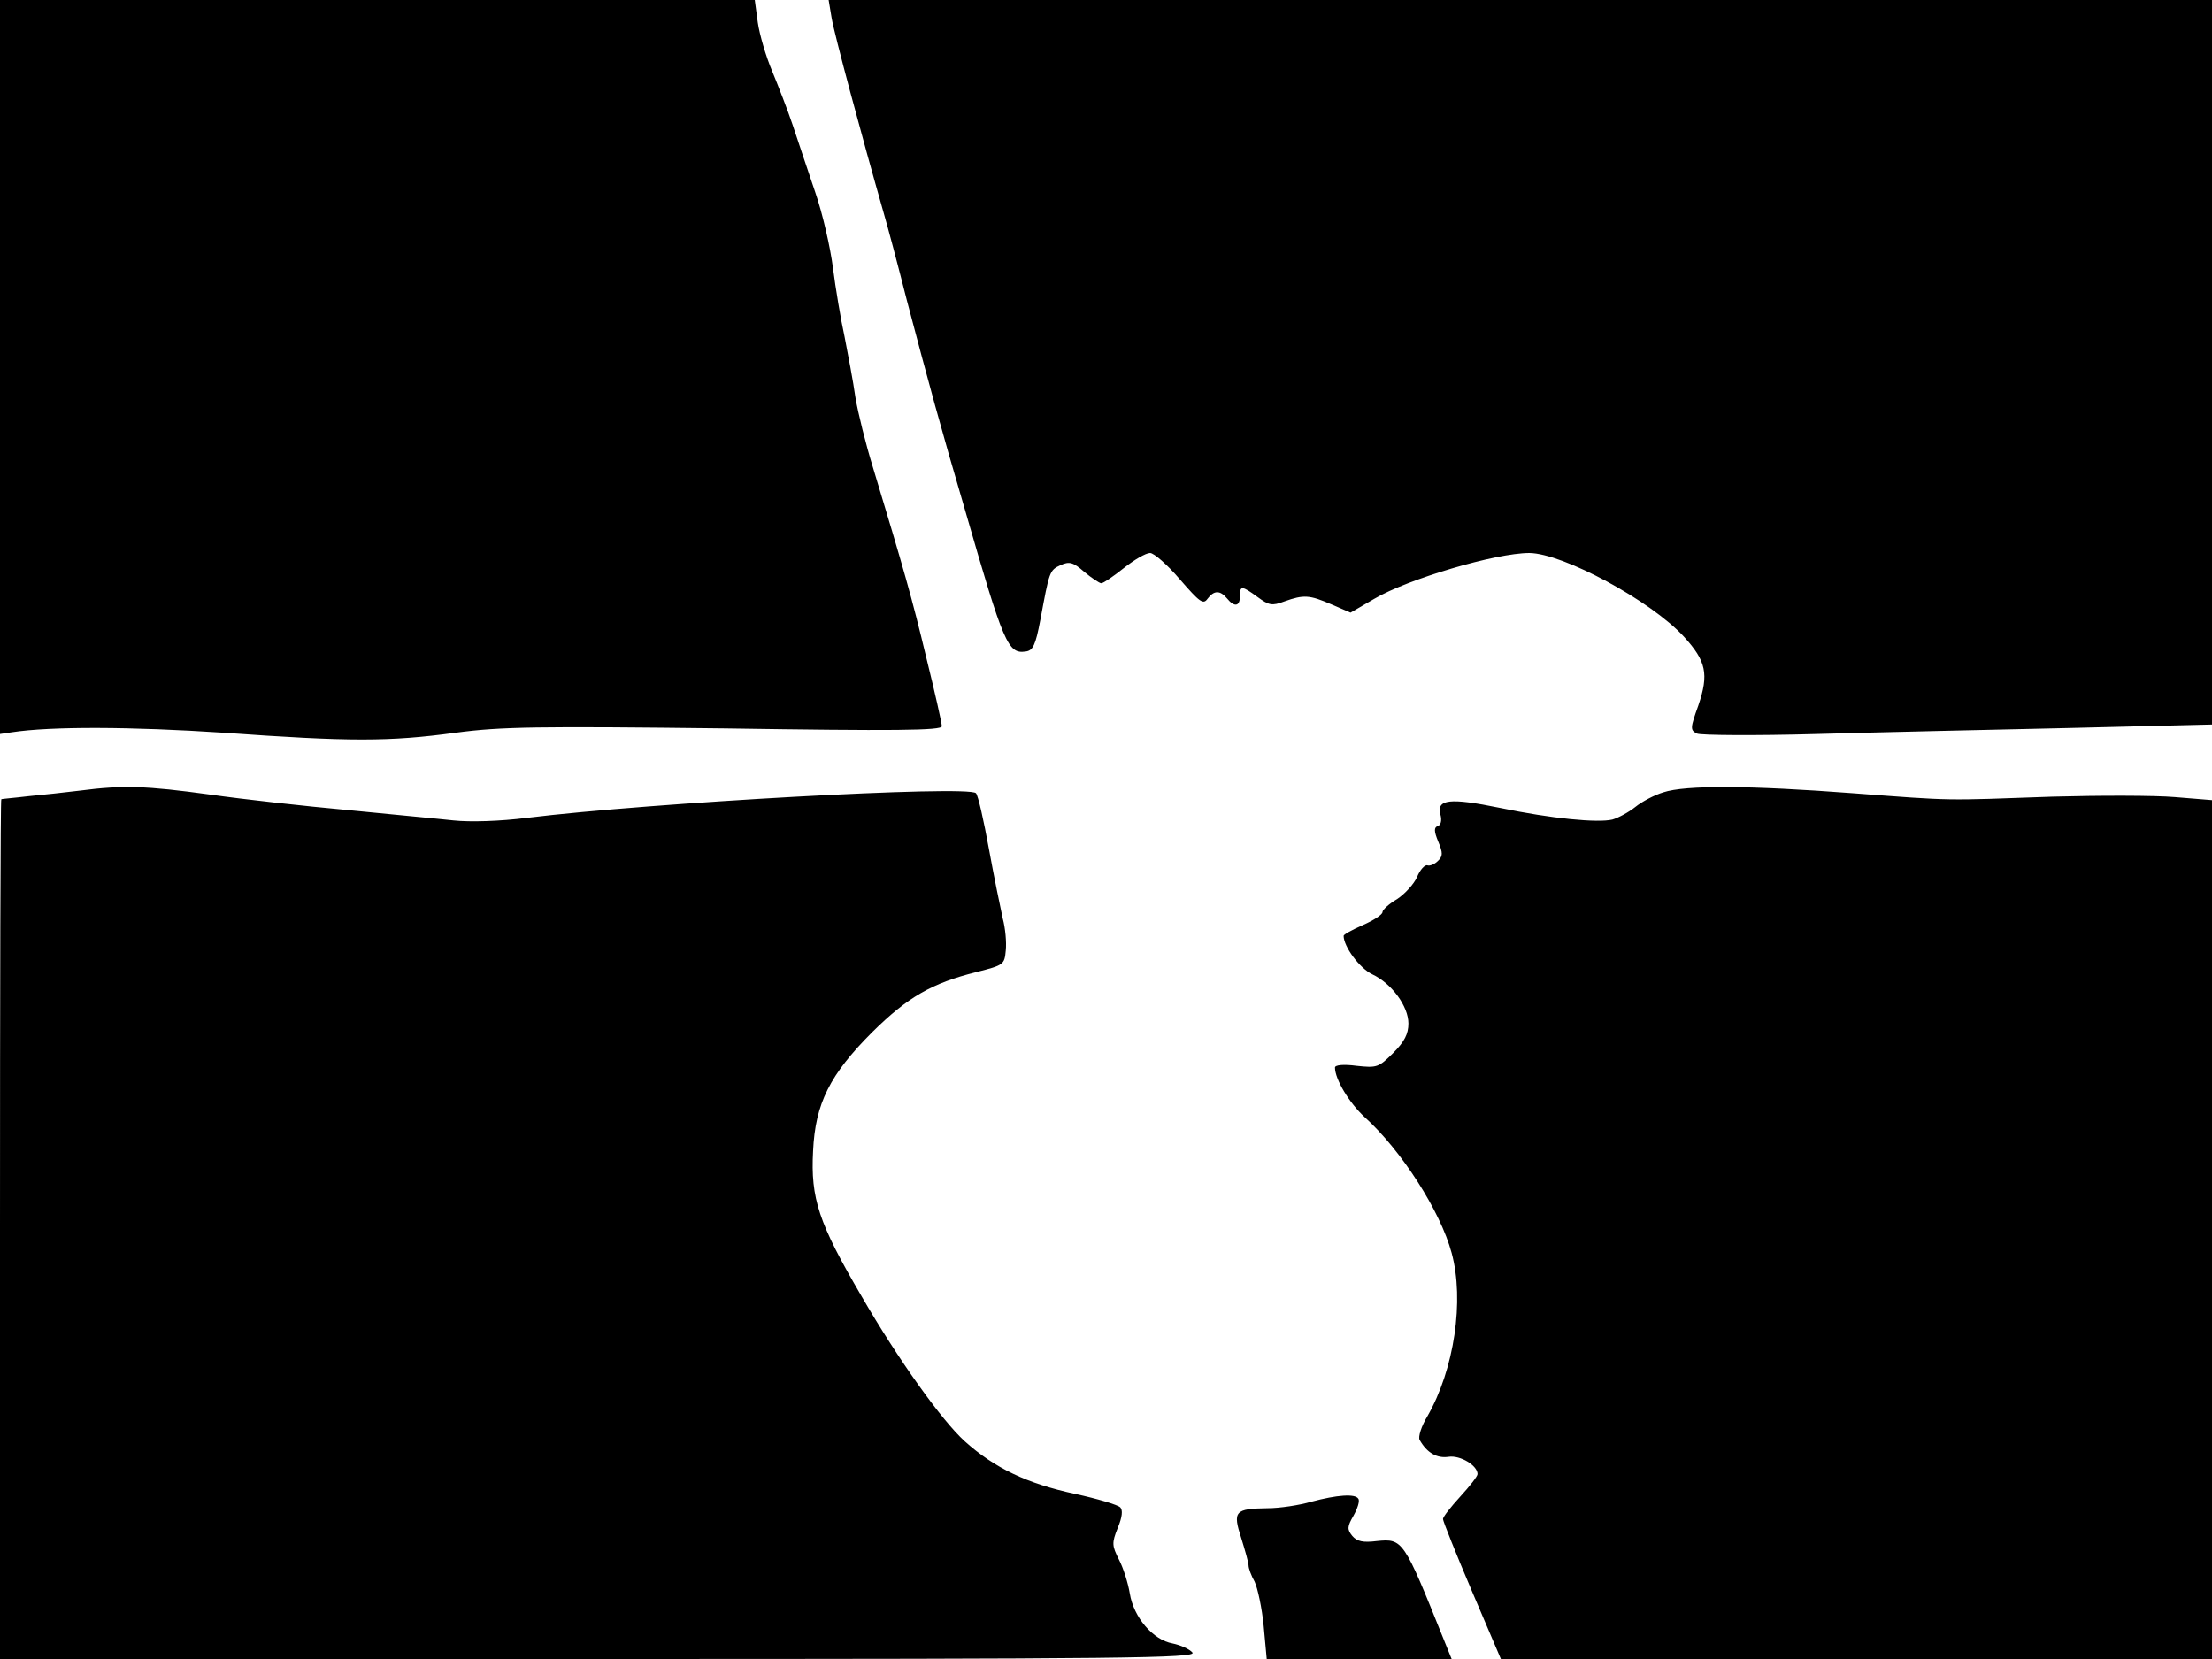 <svg xmlns="http://www.w3.org/2000/svg" width="682.667" height="512" version="1.0" viewBox="0 0 512 384"><path d="M0 85v84.9l2.7-.4c9.1-1.4 27.9-1.3 49 .1 29.3 2.1 38.4 2.1 53.8 0 10.4-1.4 18.9-1.5 62.2-1 39.4.6 50.3.5 50.3-.5 0-.7-1.6-7.8-3.6-15.9-3.3-13.8-5.2-20.4-12.4-44.2-1.6-5.2-3.4-12.4-4-16-.5-3.6-1.7-9.9-2.5-14-.9-4.1-2.1-11.3-2.7-16s-2.4-12.6-4.1-17.5c-1.7-5-4-11.9-5.2-15.5s-3.4-9.2-4.8-12.6c-1.4-3.3-2.9-8.4-3.3-11.2l-.7-5.2H0zM192.5 4.2c.6 3.6 6.9 27.1 12.1 45.3.8 2.7 3.2 11.7 5.3 20 5.1 19.3 7.8 29.3 13.6 49 8.8 30.5 9.8 32.9 13.9 32.3 1.7-.2 2.3-1.5 3.4-7.3 2.1-11.3 2.1-11.5 4.7-12.7 2-.9 2.9-.7 5.5 1.6 1.7 1.4 3.5 2.6 3.9 2.6.5 0 2.8-1.6 5.2-3.5s5.1-3.5 6.1-3.5c.9 0 4 2.7 6.9 6.1 4.6 5.3 5.4 5.9 6.4 4.5 1.5-2 2.9-2 4.5-.1 1.7 2.1 3 1.9 3-.5 0-2.5.4-2.5 4.1.2 2.6 1.9 3.3 2.1 6.2 1 4.5-1.6 5.8-1.5 10.9.7l4.4 1.9 5.5-3.2c7.8-4.6 28.1-10.6 35.9-10.6 7.8.1 28.1 11 35.8 19.4 5.1 5.6 5.8 8.6 3.3 15.9-1.9 5.3-1.9 5.7-.3 6.5.9.4 13.4.5 27.7.1s40.7-1 58.8-1.4l32.7-.8V0H191.8zM18.5 183c-3.3.4-8.7 1-12 1.3-3.3.4-6.1.6-6.2.7-.2 0-.3 44.8-.3 99.5V384h138.6c122 0 138.5-.2 137.4-1.5-.7-.8-2.7-1.7-4.6-2.1-4.5-.8-9-6-9.9-11.6-.4-2.4-1.5-5.9-2.5-7.8-1.6-3.2-1.7-3.8-.3-7.3 1.1-2.6 1.2-4.2.6-4.8s-5.3-2-10.4-3.1c-11.2-2.4-18.7-6-25.6-12.2-5.3-4.8-15.4-18.9-23.9-33.6-9.9-16.9-11.8-22.6-11.2-33.6.5-11 3.9-17.7 13.7-27.5 8.2-8.1 13.7-11.3 24.1-13.9 6.3-1.6 6.5-1.7 6.8-5 .2-1.9-.1-5.2-.7-7.4-.5-2.3-2-9.5-3.2-16.1s-2.5-12.4-3-12.9c-1.7-1.9-75.4 2.2-103.9 5.7-6.3.8-13.2 1-17 .6-3.6-.4-14.6-1.4-24.5-2.4-9.9-.9-24.3-2.5-32-3.6-14.6-2-20-2.2-30-.9m366.5.4c-2 .6-4.9 2.1-6.5 3.4-1.5 1.2-3.9 2.5-5.3 2.9-3.4.8-14-.2-26-2.7-11.7-2.4-14.7-2-13.8 1.5.4 1.4.1 2.5-.6 2.7-.9.3-.9 1.2.1 3.6 1.1 2.6 1.1 3.4-.1 4.5-.7.7-1.8 1.2-2.4 1s-1.7 1-2.4 2.7c-.7 1.6-2.8 3.9-4.6 5.1-1.9 1.1-3.4 2.5-3.4 3 0 .6-2 1.9-4.5 3s-4.5 2.2-4.5 2.5c0 2.5 3.7 7.5 6.6 8.9 4.5 2.1 8.4 7.4 8.4 11.4 0 2.4-.9 4.2-3.5 6.8-3.4 3.4-3.8 3.5-8.5 3-3-.4-5-.2-5 .4 0 2.7 3.3 8.2 6.9 11.5 8.4 7.6 17.5 21.7 20.1 31.4 3 11 .6 27-5.6 37.8-1.4 2.3-2.2 4.8-1.8 5.5 1.7 3 4 4.3 6.7 3.9s6.7 2 6.7 4c0 .5-1.8 2.8-4 5.2s-4 4.7-4 5.2 3 8 6.7 16.7l6.7 15.7H512V185.2l-8.6-.7c-4.7-.4-17.4-.4-28.3-.1-25.5.9-22.5 1-46.3-.8-23.7-1.8-38.7-1.9-43.8-.2m-81.5 164.2c-2.7.8-7.3 1.5-10.1 1.5-7.6.1-8.1.7-6.1 6.9.9 2.9 1.7 5.7 1.7 6.4 0 .6.6 2.3 1.4 3.7.7 1.5 1.7 6.1 2.1 10.3l.7 7.6H336l-1.9-4.7c-9.2-22.9-9.4-23.2-15.4-22.6-3.2.4-4.6.1-5.7-1.2-1.2-1.5-1.2-2.1.3-4.7.9-1.6 1.5-3.4 1.1-3.9-.7-1.2-4.9-.9-10.9.7"/></svg>